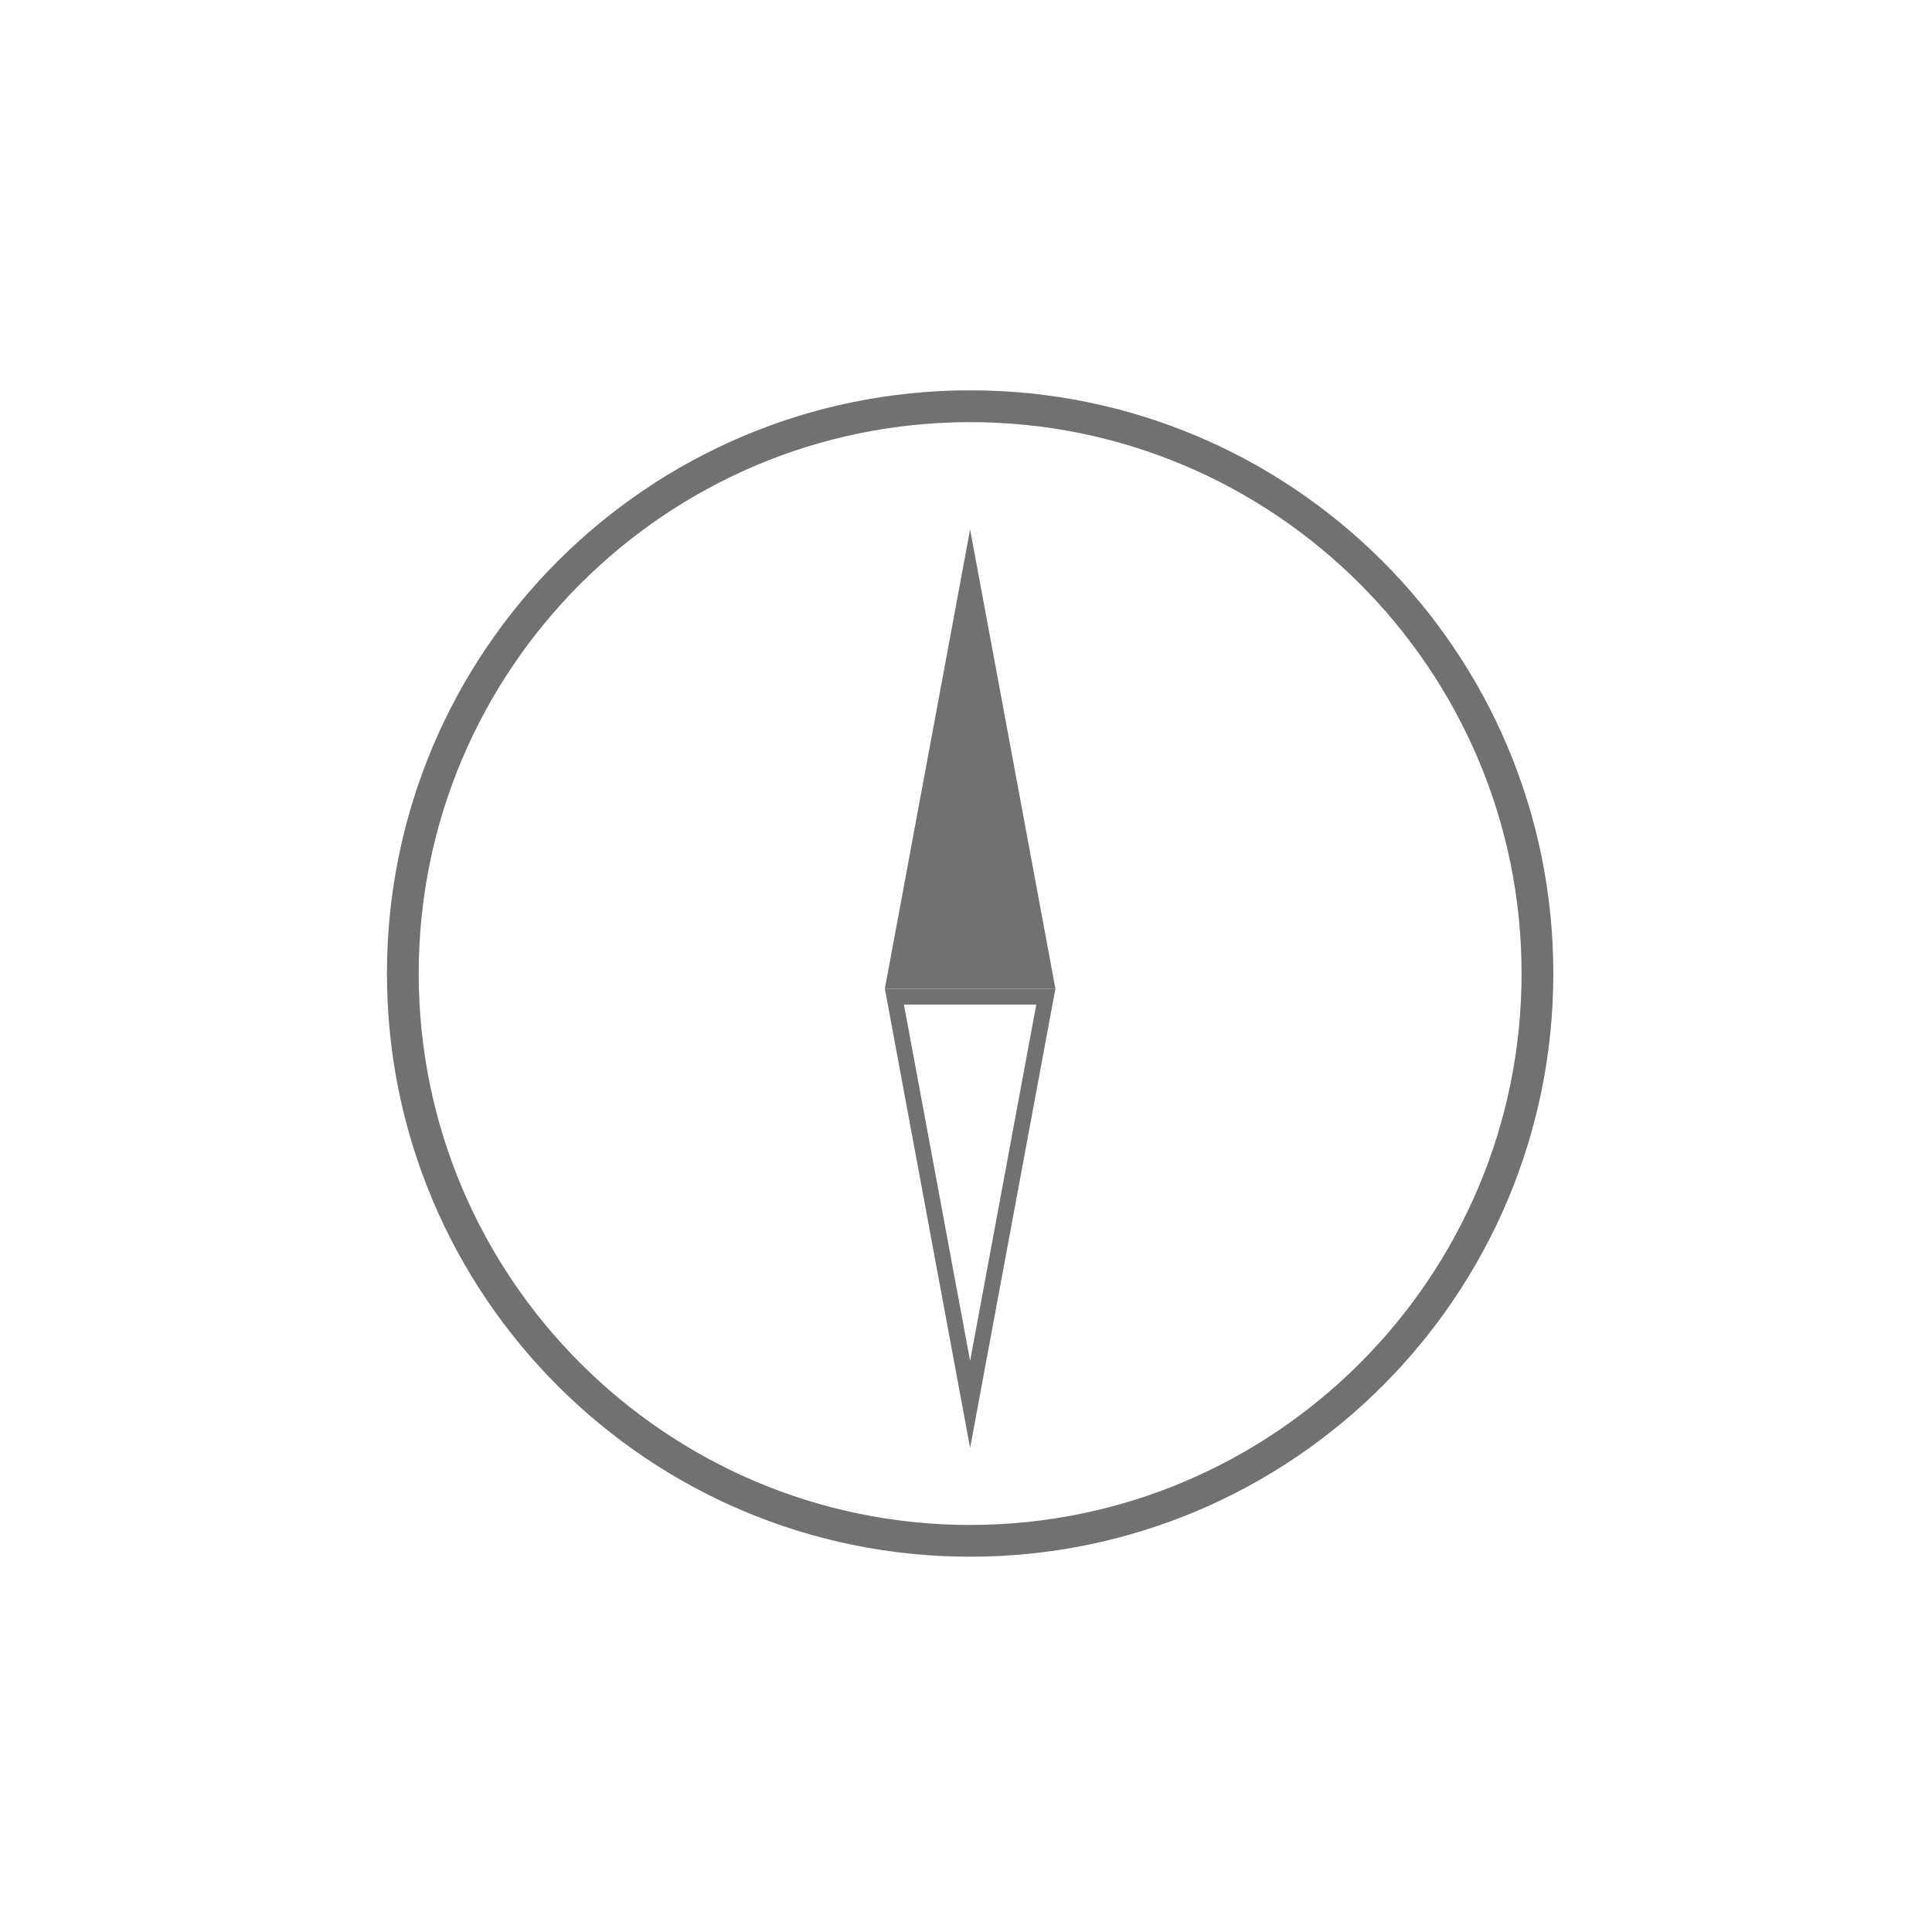 <?xml version="1.0" encoding="UTF-8" standalone="no"?>
<svg xmlns:sketch="http://www.bohemiancoding.com/sketch/ns" width="32px" height="32px" viewBox="0 0 32 32" version="1.1"
     xmlns="http://www.w3.org/2000/svg">
    <!-- Generator: Sketch 3.5.2 (25235) - http://www.bohemiancoding.com/sketch -->
    <title>tab_a_finder</title>
    <desc>Created with Sketch.</desc>
    <defs></defs>
    <g id="Page-1" stroke="none" stroke-width="1" fill="none" fill-rule="evenodd" sketch:type="MSPage">
        <g id="bg" sketch:type="MSArtboardGroup" transform="translate(-655, -187)" fill="#717171">
            <g id="Group" sketch:type="MSLayerGroup" transform="translate(661, 193)">
                <path d="M10.068,0.992 C15.104,0.992 19.202,5.089 19.202,10.125 C19.202,15.161 15.104,19.258 10.068,19.258 C5.033,19.258 0.935,15.161 0.935,10.125 C0.935,5.089 5.032,0.992 10.068,0.992 L10.068,0.992 Z M10.068,0.465 C4.734,0.465 0.409,4.79 0.409,10.125 C0.409,15.459 4.734,19.784 10.068,19.784 C15.403,19.784 19.728,15.459 19.728,10.125 C19.728,4.79 15.403,0.465 10.068,0.465 L10.068,0.465 L10.068,0.465 Z"
                      id="XMLID_757_" sketch:type="MSShapeGroup"></path>
                <path d="M8.656,10.376 L10.068,2.769 L11.481,10.376 L8.656,10.376 Z"
                      id="XMLID_753_" sketch:type="MSShapeGroup"></path>
                <path d="M11.164,10.639 L10.068,16.541 L8.972,10.639 L11.164,10.639 L11.164,10.639 Z M11.481,10.376 L8.656,10.376 L10.068,17.982 L11.481,10.376 L11.481,10.376 L11.481,10.376 Z"
                      id="XMLID_746_" sketch:type="MSShapeGroup"></path>
            </g>
        </g>
    </g>
</svg>